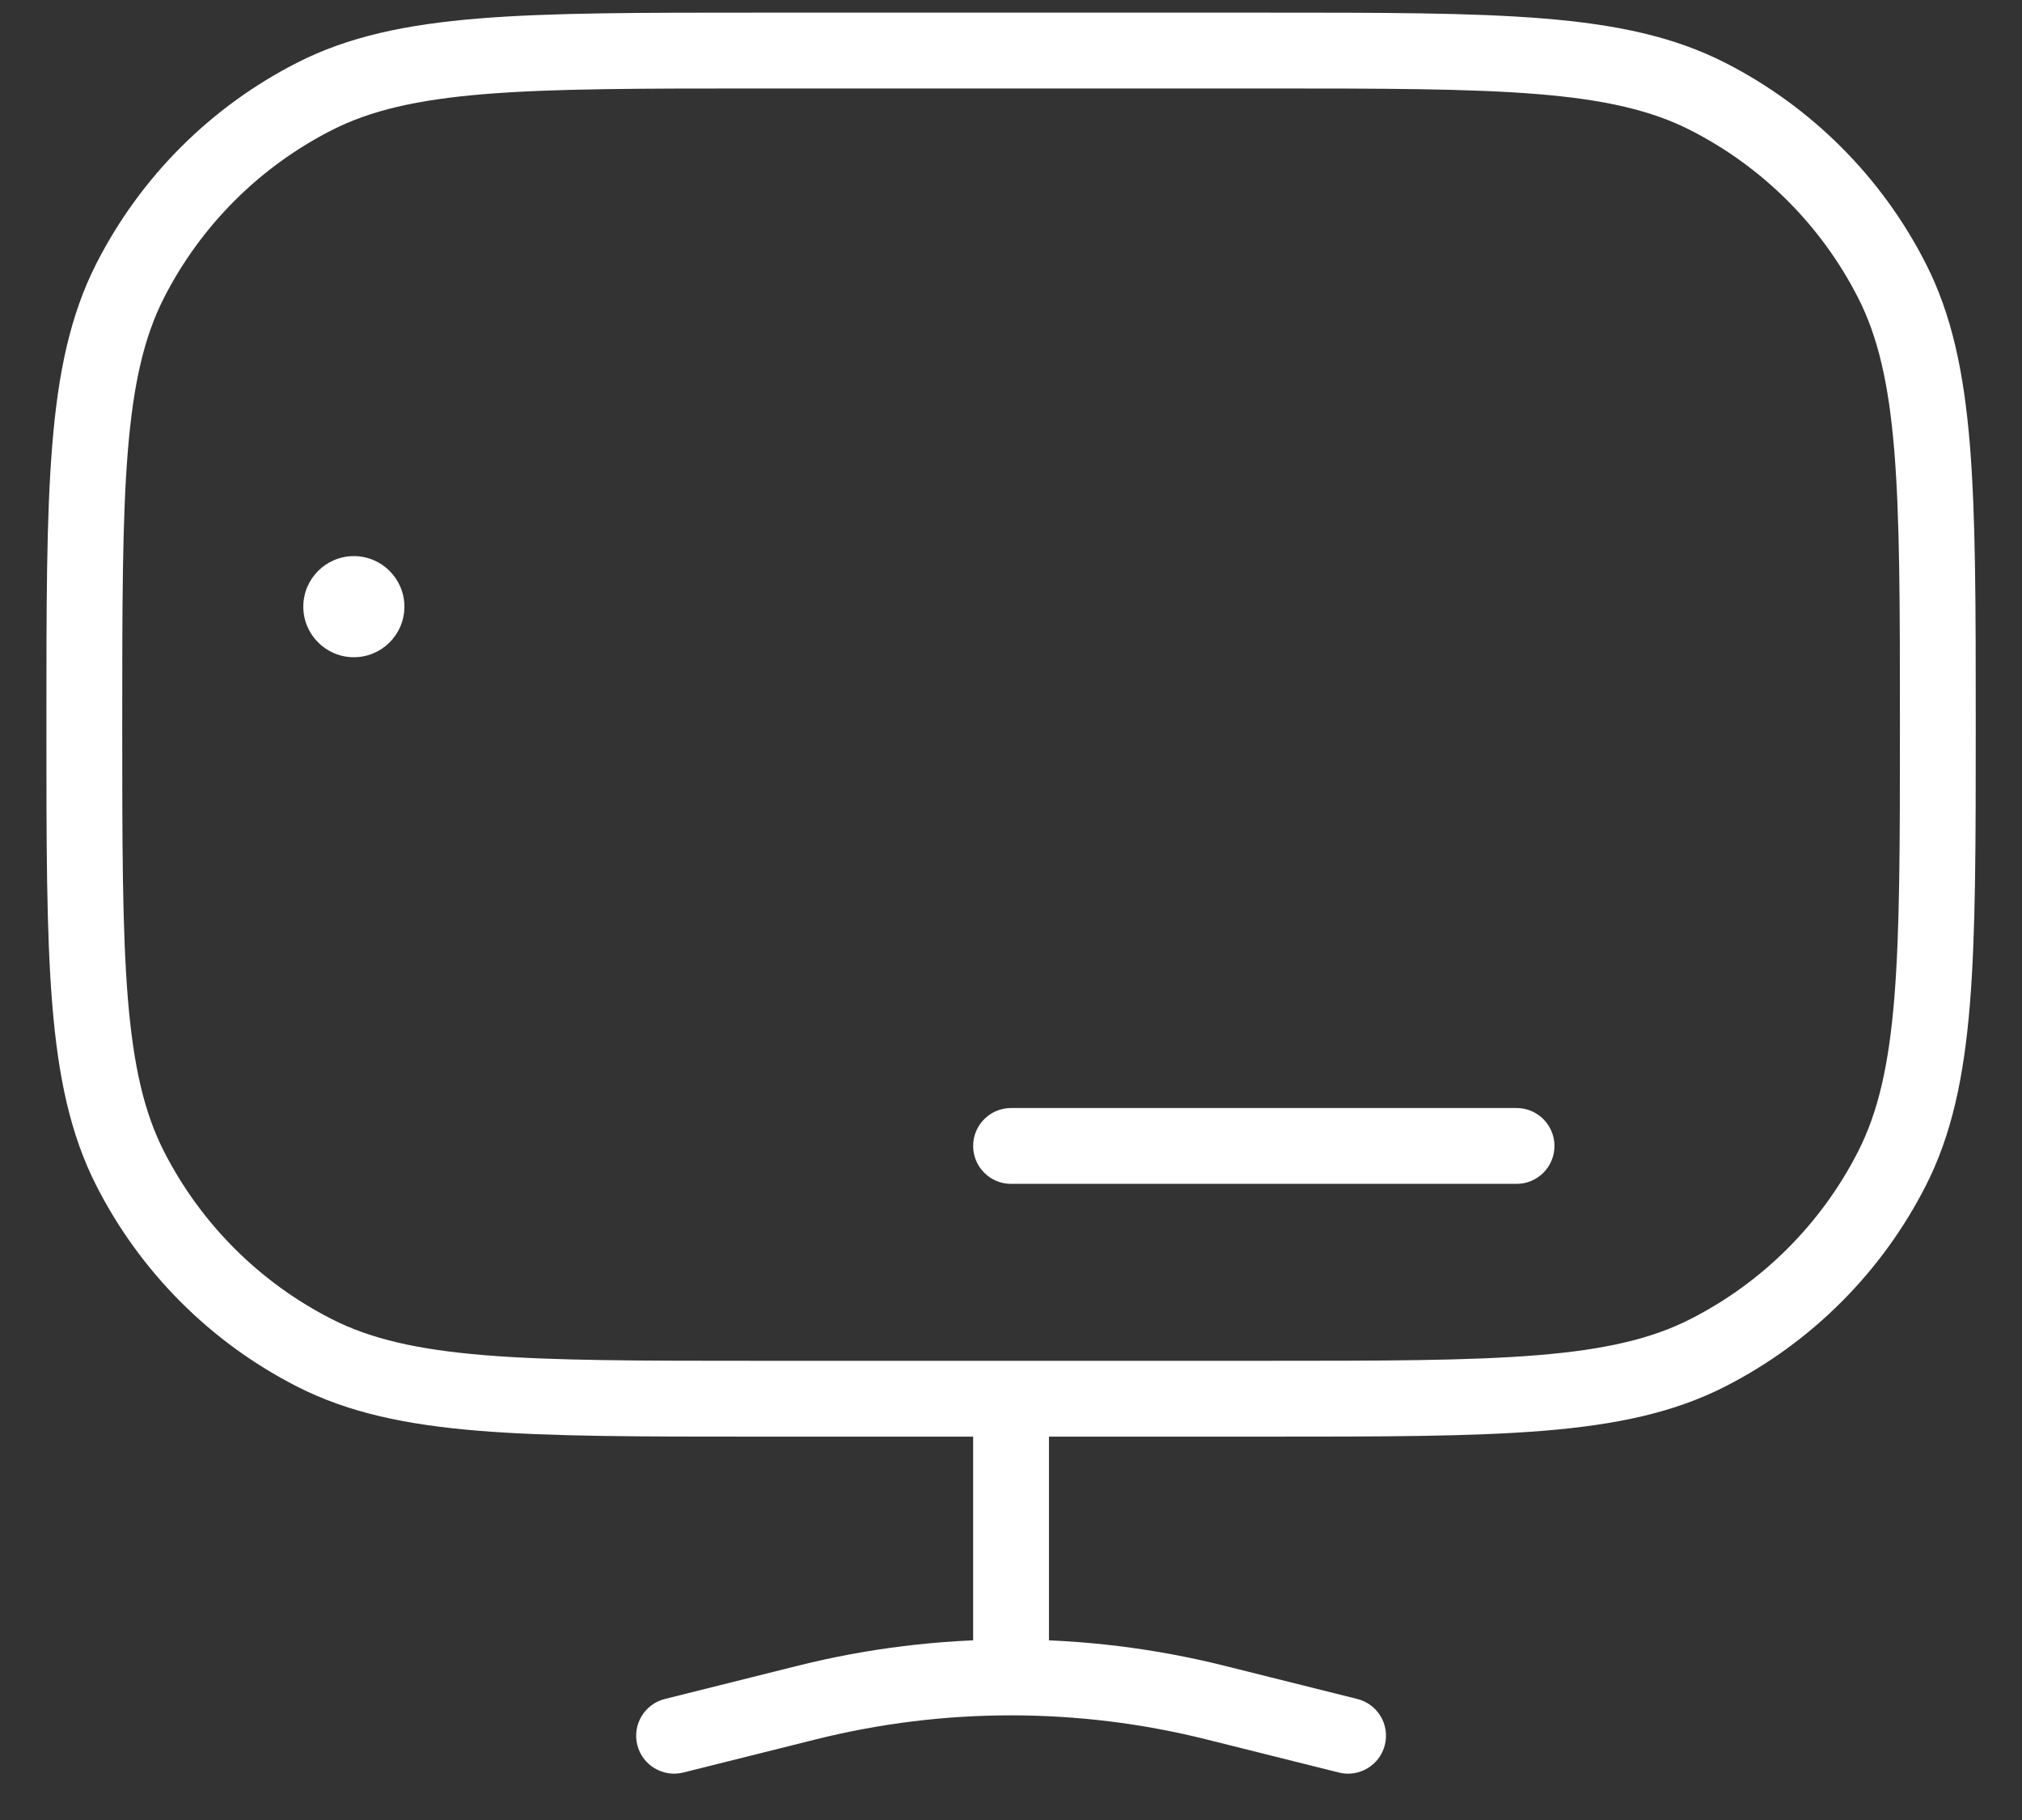<svg width="40" height="36" viewBox="0 0 40 36" fill="none" xmlns="http://www.w3.org/2000/svg">
    <rect x="0" y="0" width="40" height="36" fill="#333333" stroke="none"/>
    <path d="M6.218 26.758L5.878 27.427L6.218 26.758ZM2.576 23.117L1.908 23.457L2.576 23.117ZM37.426 23.117L38.095 23.457L37.426 23.117ZM33.785 26.758L34.125 27.427L33.785 26.758ZM33.785 1.908L34.125 1.24L33.785 1.908ZM37.426 5.55L38.095 5.21L37.426 5.55ZM6.218 1.908L5.878 1.24L6.218 1.908ZM2.576 5.55L1.908 5.21L2.576 5.55ZM13.153 33.606C12.751 33.706 12.507 34.113 12.607 34.515C12.707 34.917 13.115 35.161 13.517 35.061L13.153 33.606ZM15.959 33.677L16.141 34.405L15.959 33.677ZM24.044 33.677L23.862 34.405L24.044 33.677ZM26.486 35.061C26.888 35.161 27.295 34.917 27.396 34.515C27.496 34.113 27.252 33.706 26.85 33.606L26.486 35.061ZM20.751 27.667C20.751 27.253 20.416 26.917 20.001 26.917C19.587 26.917 19.251 27.253 19.251 27.667H20.751ZM20.001 21.917C19.587 21.917 19.251 22.253 19.251 22.667C19.251 23.081 19.587 23.417 20.001 23.417V21.917ZM30.001 23.417C30.416 23.417 30.751 23.081 30.751 22.667C30.751 22.253 30.416 21.917 30.001 21.917V23.417ZM20.001 33.18V33.93V33.18ZM15.001 1V1.75H25.001V1V0.25H15.001V1ZM25.001 27.667V26.917H15.001V27.667V28.417H25.001V27.667ZM15.001 27.667V26.917C12.655 26.917 10.941 26.916 9.589 26.806C8.246 26.696 7.326 26.481 6.559 26.09L6.218 26.758L5.878 27.427C6.892 27.944 8.031 28.183 9.467 28.301C10.894 28.417 12.68 28.417 15.001 28.417V27.667ZM1.668 14.333H0.918C0.918 16.654 0.917 18.441 1.034 19.868C1.151 21.304 1.391 22.442 1.908 23.457L2.576 23.117L3.244 22.776C2.853 22.008 2.639 21.089 2.529 19.746C2.419 18.394 2.418 16.679 2.418 14.333H1.668ZM6.218 26.758L6.559 26.09C5.132 25.363 3.972 24.203 3.244 22.776L2.576 23.117L1.908 23.457C2.779 25.166 4.168 26.556 5.878 27.427L6.218 26.758ZM38.335 14.333H37.585C37.585 16.679 37.584 18.394 37.474 19.746C37.364 21.089 37.149 22.008 36.758 22.776L37.426 23.117L38.095 23.457C38.612 22.442 38.851 21.304 38.969 19.868C39.085 18.441 39.085 16.654 39.085 14.333H38.335ZM25.001 27.667V28.417C27.323 28.417 29.108 28.417 30.536 28.301C31.972 28.183 33.11 27.944 34.125 27.427L33.785 26.758L33.444 26.09C32.676 26.481 31.757 26.696 30.413 26.806C29.062 26.916 27.347 26.917 25.001 26.917V27.667ZM37.426 23.117L36.758 22.776C36.031 24.203 34.871 25.363 33.444 26.09L33.785 26.758L34.125 27.427C35.834 26.556 37.224 25.166 38.095 23.457L37.426 23.117ZM25.001 1V1.75C27.347 1.75 29.062 1.751 30.413 1.861C31.757 1.971 32.676 2.185 33.444 2.577L33.785 1.908L34.125 1.24C33.11 0.723 31.972 0.483 30.536 0.366C29.108 0.249 27.323 0.25 25.001 0.25V1ZM38.335 14.333H39.085C39.085 12.012 39.085 10.226 38.969 8.799C38.851 7.363 38.612 6.224 38.095 5.21L37.426 5.55L36.758 5.891C37.149 6.659 37.364 7.578 37.474 8.921C37.584 10.273 37.585 11.987 37.585 14.333H38.335ZM33.785 1.908L33.444 2.577C34.871 3.304 36.031 4.464 36.758 5.891L37.426 5.55L38.095 5.21C37.224 3.5 35.834 2.111 34.125 1.24L33.785 1.908ZM15.001 1V0.25C12.68 0.25 10.894 0.249 9.467 0.366C8.031 0.483 6.892 0.723 5.878 1.24L6.218 1.908L6.559 2.577C7.326 2.185 8.246 1.971 9.589 1.861C10.941 1.751 12.655 1.75 15.001 1.75V1ZM1.668 14.333H2.418C2.418 11.987 2.419 10.273 2.529 8.921C2.639 7.578 2.853 6.659 3.244 5.891L2.576 5.55L1.908 5.21C1.391 6.224 1.151 7.363 1.034 8.799C0.917 10.226 0.918 12.012 0.918 14.333H1.668ZM6.218 1.908L5.878 1.24C4.168 2.111 2.779 3.5 1.908 5.21L2.576 5.55L3.244 5.891C3.972 4.464 5.132 3.304 6.559 2.577L6.218 1.908ZM13.335 34.333L13.517 35.061L16.141 34.405L15.959 33.677L15.777 32.95L13.153 33.606L13.335 34.333ZM24.044 33.677L23.862 34.405L26.486 35.061L26.668 34.333L26.85 33.606L24.226 32.95L24.044 33.677ZM20.001 32.667H20.751V27.667H20.001H19.251V32.667H20.001ZM20.001 22.667V23.417L30.001 23.417V22.667V21.917L20.001 21.917V22.667ZM15.959 33.677L16.141 34.405C17.408 34.088 18.705 33.93 20.001 33.93V33.18V32.43C18.583 32.43 17.164 32.603 15.777 32.95L15.959 33.677ZM20.001 33.18V33.93C21.298 33.93 22.594 34.088 23.862 34.405L24.044 33.677L24.226 32.95C22.839 32.603 21.42 32.43 20.001 32.43V33.18ZM20.001 32.667H19.251V33.18H20.001H20.751V32.667H20.001Z" fill="white"/>
    <path d="M8 12C8 12.552 7.552 13 7 13C6.448 13 6 12.552 6 12C6 11.448 6.448 11 7 11C7.552 11 8 11.448 8 12Z" fill="white"/>
</svg>
